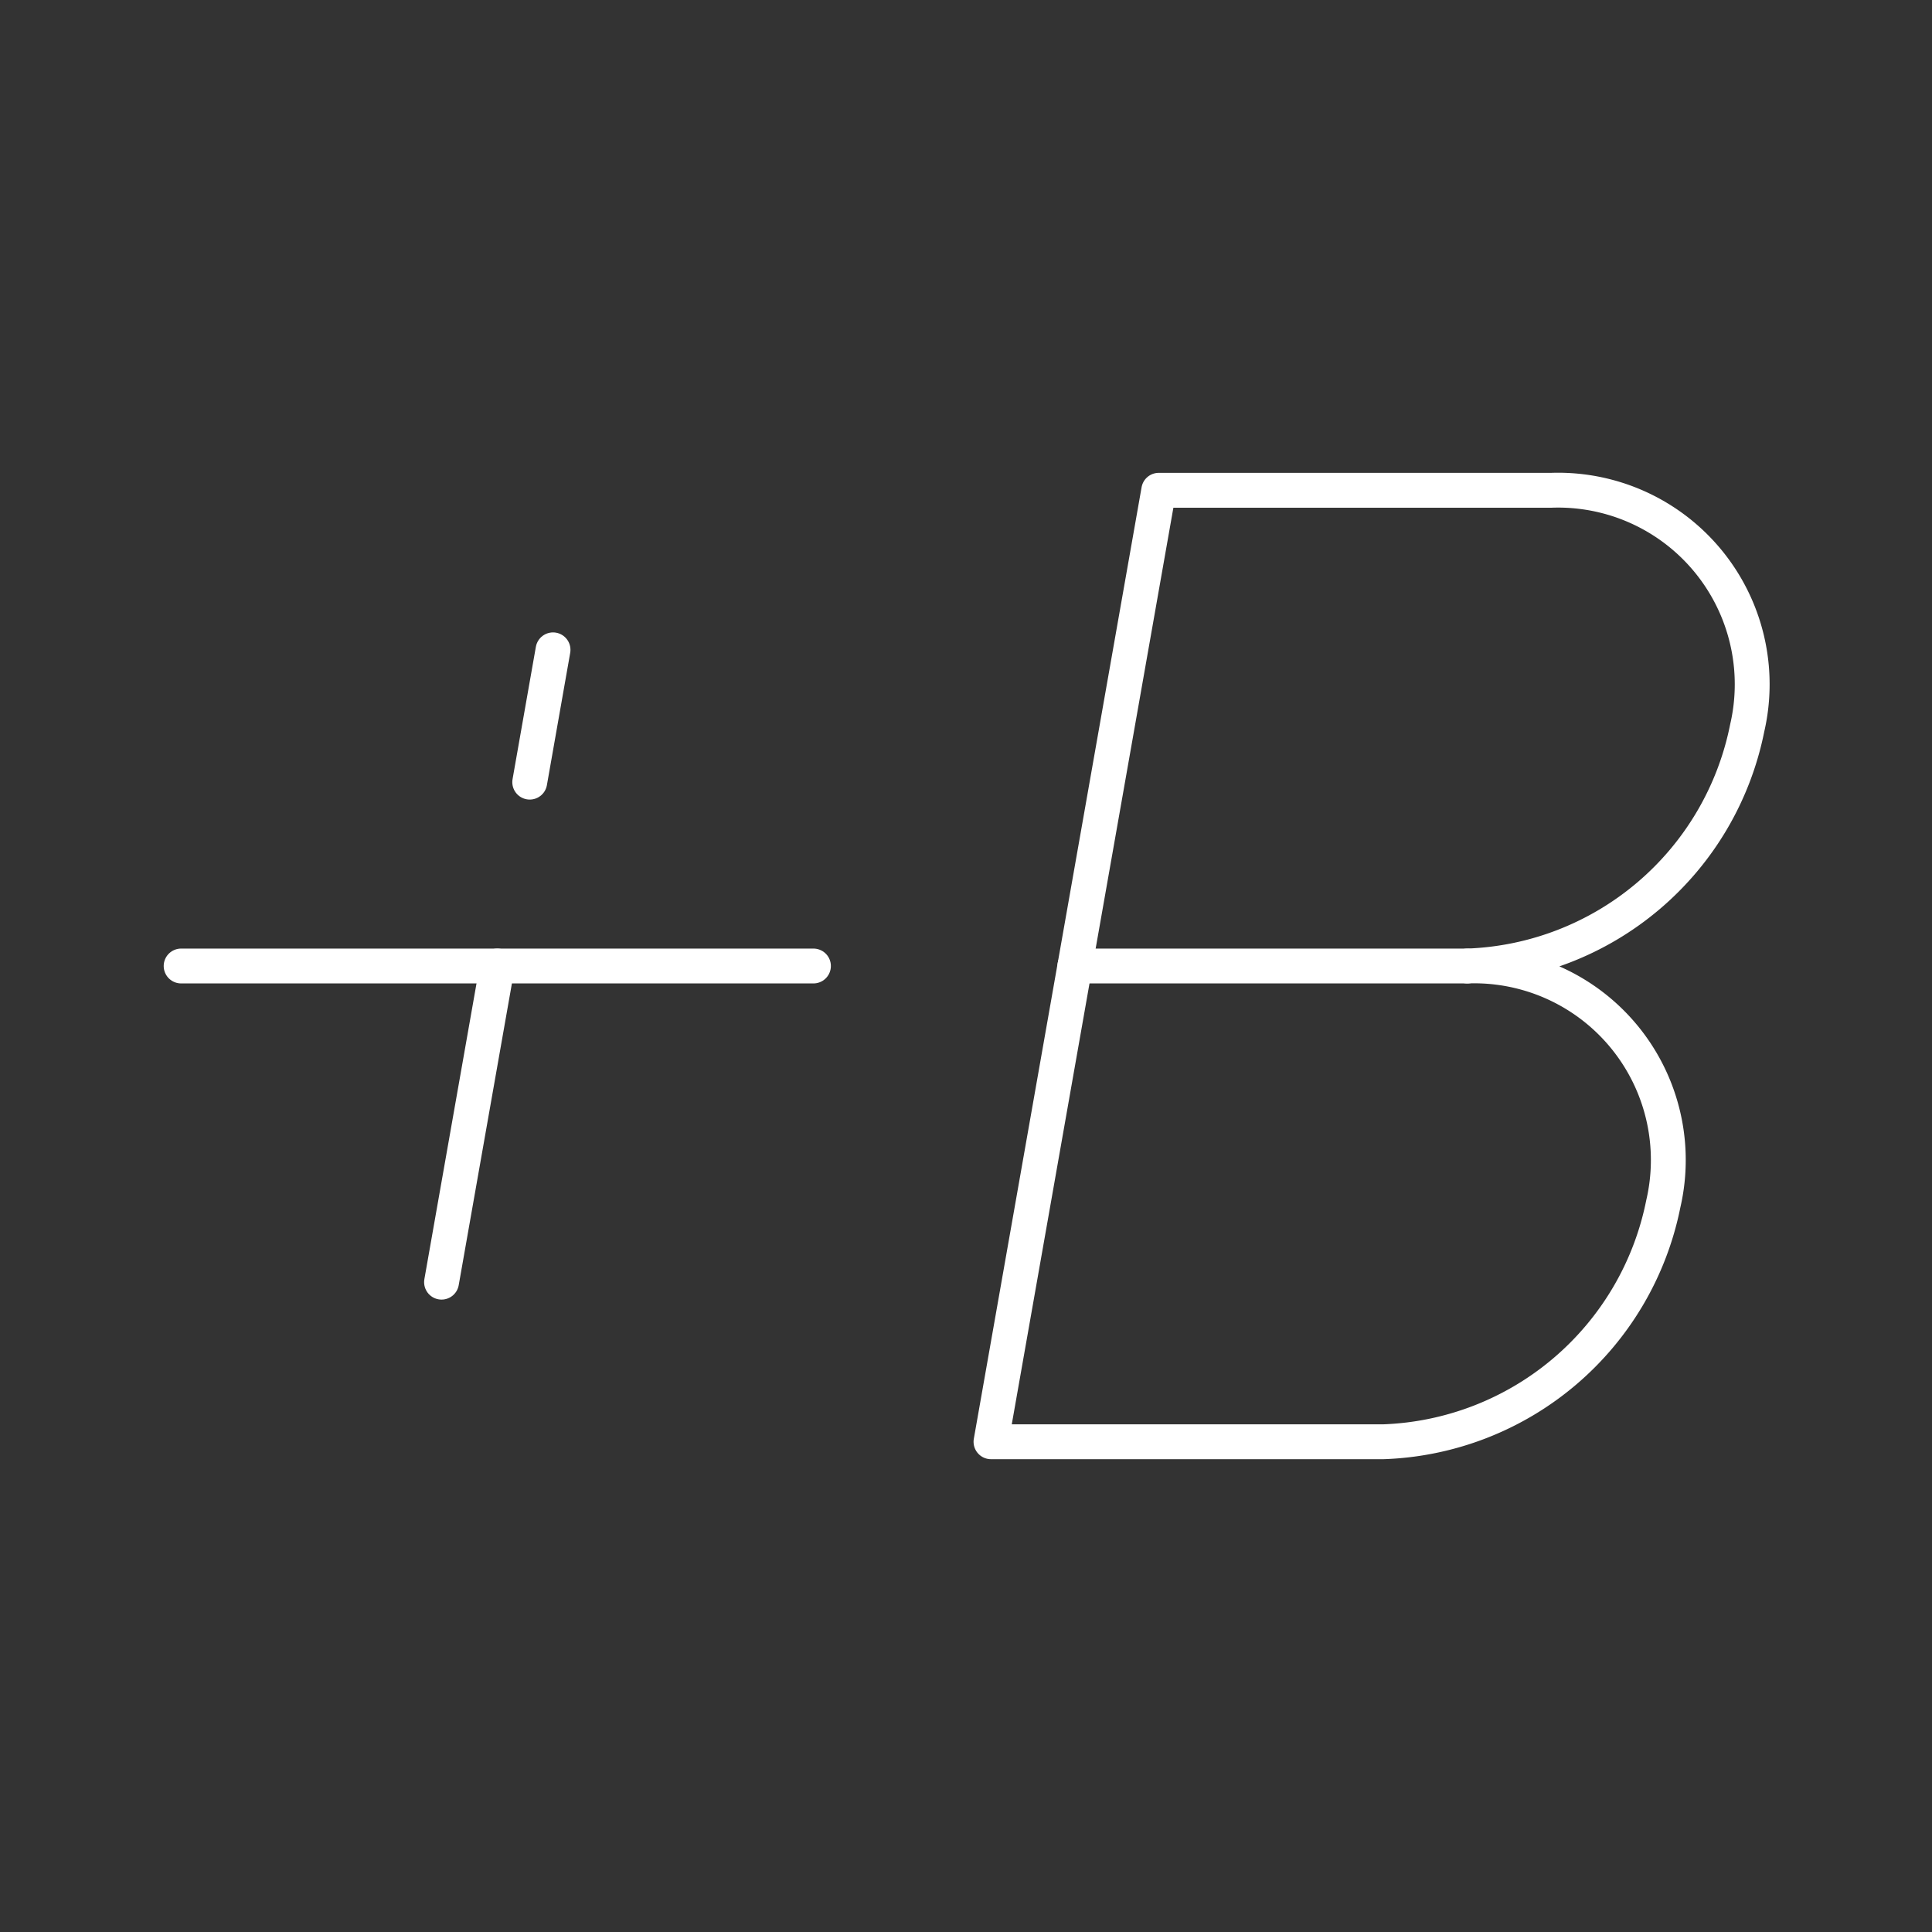 <svg xmlns="http://www.w3.org/2000/svg" viewBox="0 0 48 48"><rect x="0" y="0" width="48" height="48" fill="#333333" stroke="none"/><defs><style>.a{fill:none;stroke:#fff;stroke-linecap:round;stroke-linejoin:round;stroke-width:0.866px;}</style></defs><path class="a" d="M36.456,24a4.823,4.823,0,0,1,4.868,5.91,7.356,7.356,0,0,1-6.952,5.91H24.621l4.168-23.639H38.54a4.823,4.823,0,0,1,4.868,5.91A7.356,7.356,0,0,1,36.456,24Z"/><line class="a" x1="36.456" y1="24" x2="26.705" y2="24"/><line class="a" x1="20.21" y1="24" x2="4.5" y2="24"/><line class="a" x1="13.161" y1="19.432" x2="13.74" y2="16.145"/><line class="a" x1="10.97" y1="31.855" x2="12.355" y2="24"/></svg>